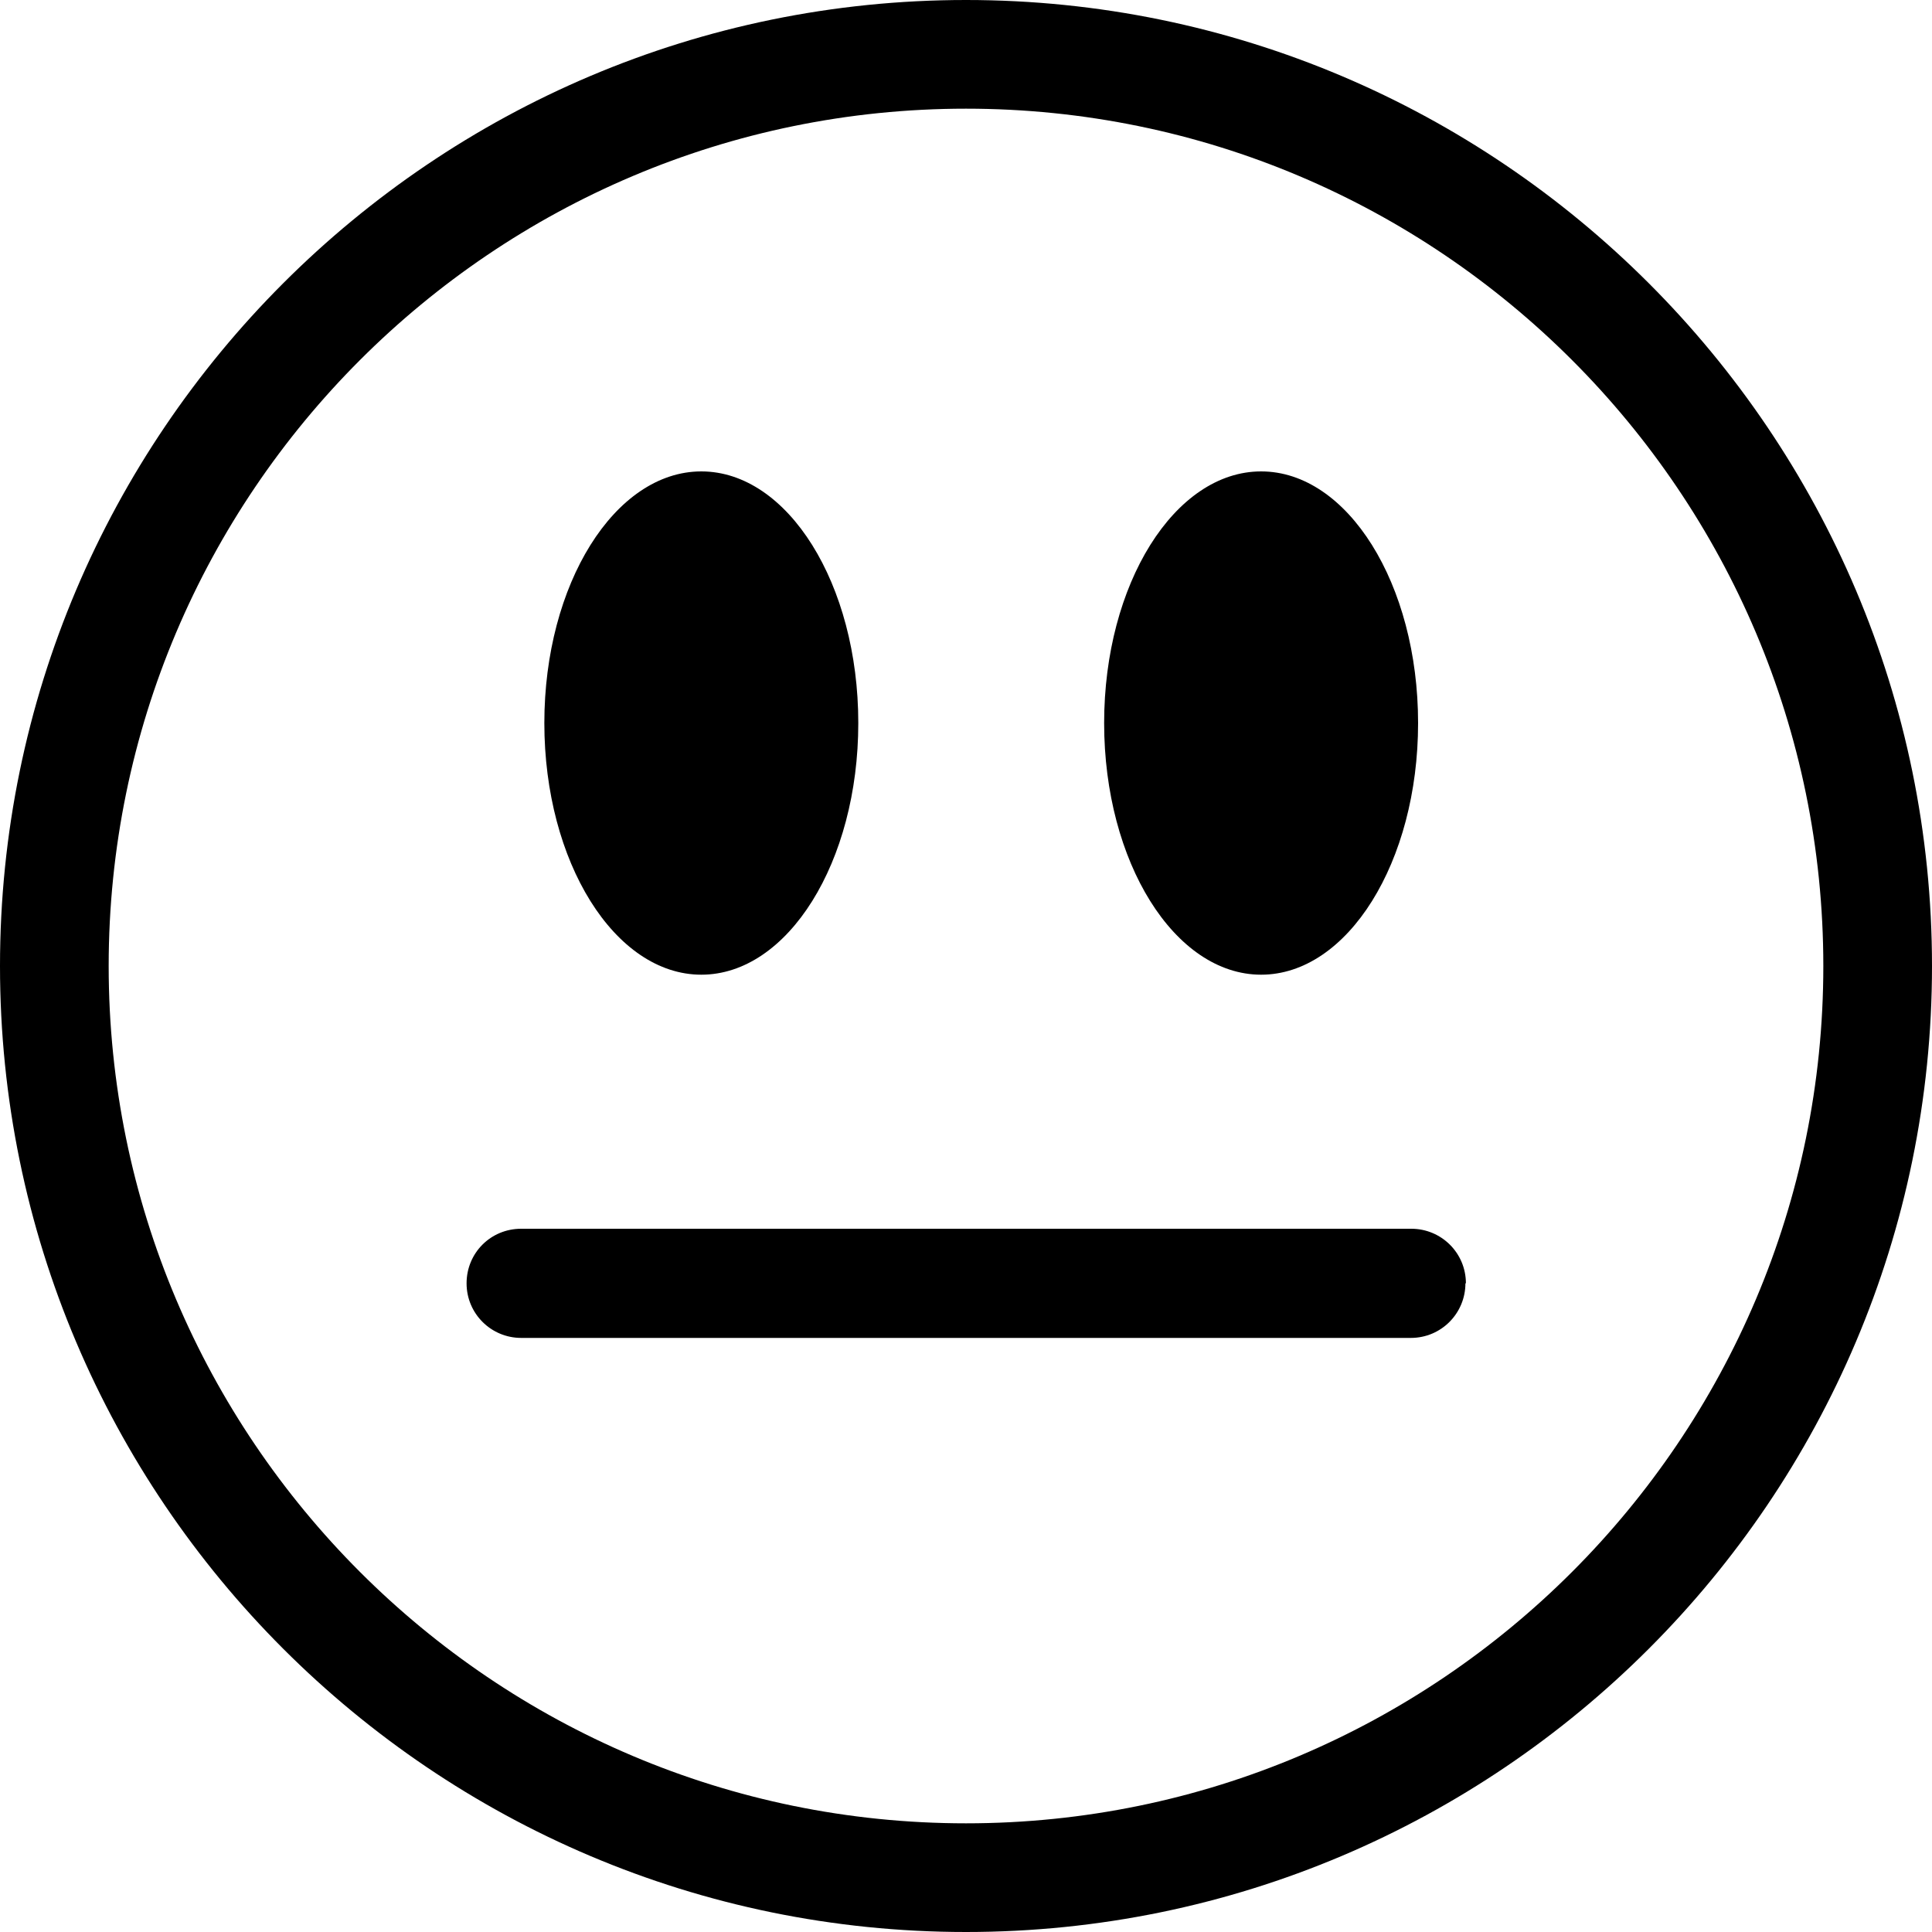 <svg viewBox="0 0 40 40" xmlns="http://www.w3.org/2000/svg">
  <path d="M20 0C8.97 0 0 8.97 0 20s8.97 20 20 20 20-8.97 20-20S31.03 0 20 0m0 37.75c-9.79 0-17.75-7.96-17.75-17.75S10.21 2.25 20 2.25 37.75 10.21 37.75 20 29.79 37.75 20 37.75m2.86-22.78c0-2.88 1.46-5.21 3.25-5.21s3.25 2.33 3.25 5.21-1.46 5.21-3.25 5.21-3.25-2.33-3.25-5.21m-11.59 0c0-2.88 1.46-5.21 3.25-5.21s3.25 2.33 3.25 5.21-1.46 5.21-3.25 5.21-3.25-2.33-3.25-5.21m19.07 11.6c0 .62-.5 1.13-1.13 1.13H10.79c-.62 0-1.13-.5-1.13-1.13s.5-1.13 1.13-1.13h18.43c.62 0 1.13.5 1.13 1.13Z"/>
</svg>
